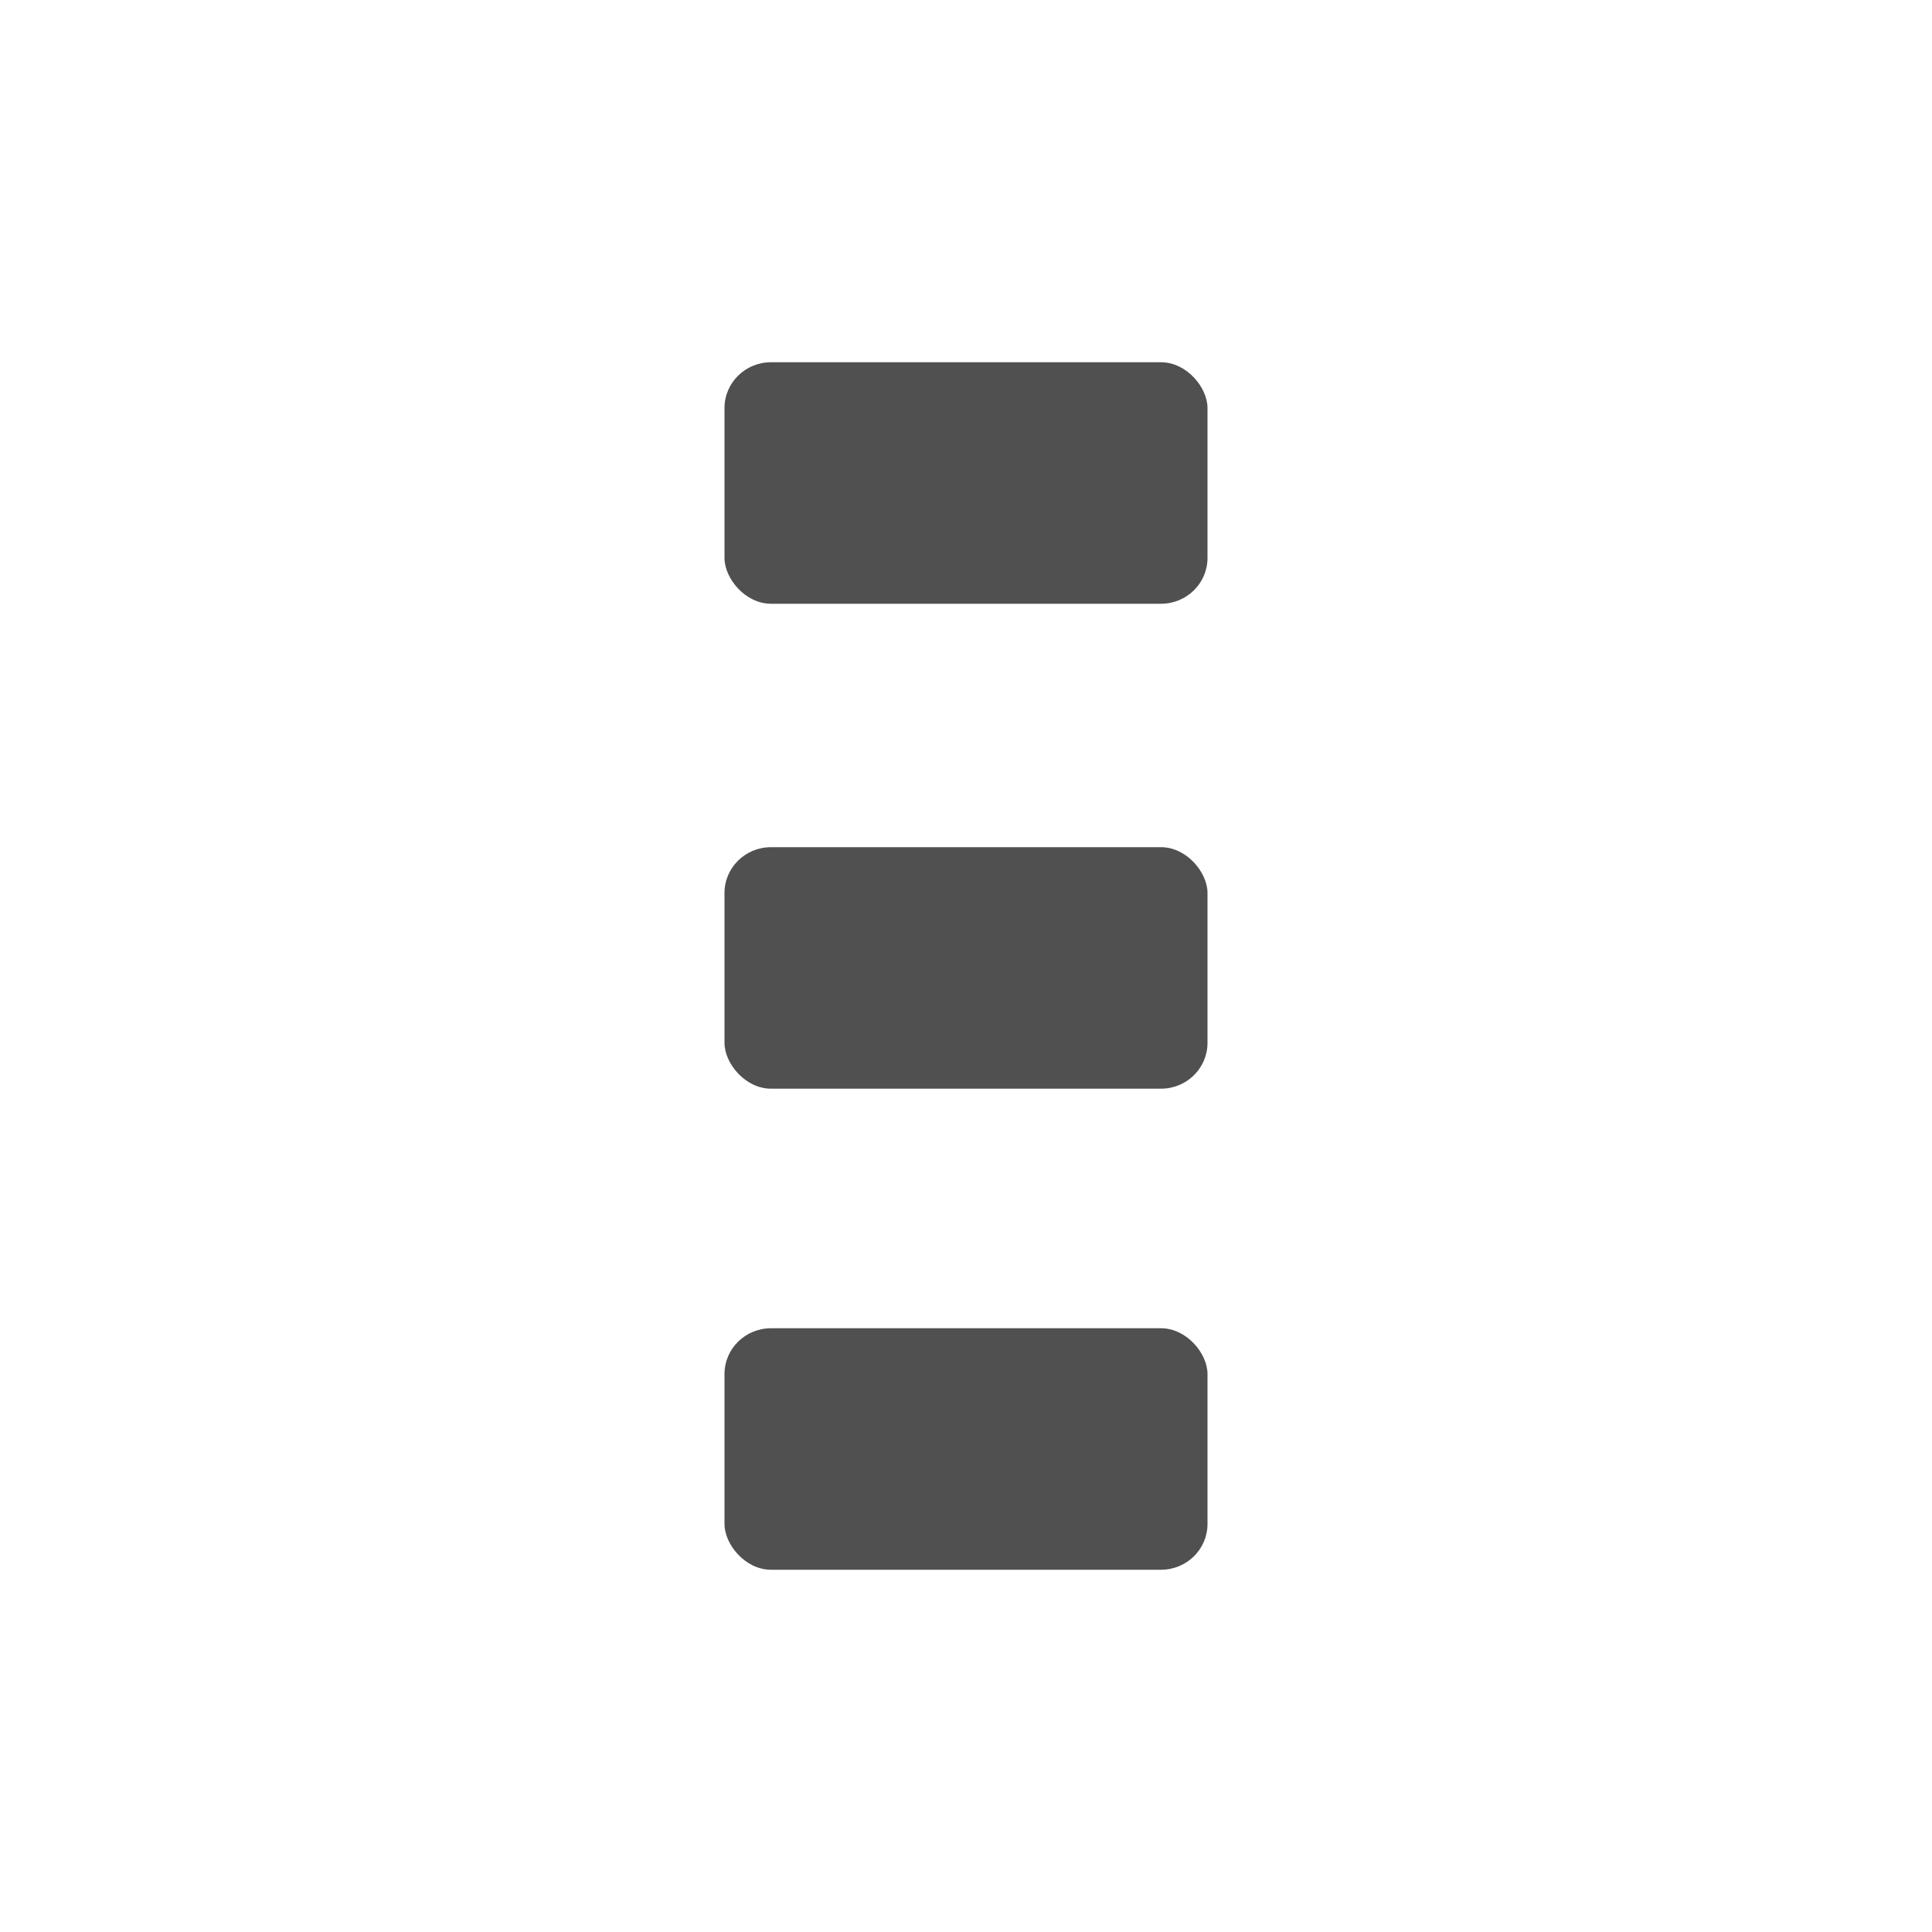 <?xml version='1.0' encoding='UTF-8' standalone='no'?>
<!-- Created with Inkscape (http://www.inkscape.org/) -->

<svg xmlns:cc='http://creativecommons.org/ns#' xmlns:dc='http://purl.org/dc/elements/1.1/' sodipodi:docname='view-more-symbolic.svg' height='16' id='svg7384' xmlns:inkscape='http://www.inkscape.org/namespaces/inkscape' xmlns:rdf='http://www.w3.org/1999/02/22-rdf-syntax-ns#' xmlns:sodipodi='http://sodipodi.sourceforge.net/DTD/sodipodi-0.dtd' xmlns:svg='http://www.w3.org/2000/svg' inkscape:version='0.48+devel r11865 custom' version='1.1' width='16' xmlns='http://www.w3.org/2000/svg'>
  <sodipodi:namedview inkscape:bbox-nodes='true' inkscape:bbox-paths='true' bordercolor='#666666' borderopacity='1' inkscape:current-layer='layer12' inkscape:cx='241.02932' inkscape:cy='655.56942' gridtolerance='10' inkscape:guide-bbox='true' guidetolerance='10' id='namedview88' inkscape:object-nodes='false' inkscape:object-paths='false' objecttolerance='10' pagecolor='#3a3b39' inkscape:pageopacity='1' inkscape:pageshadow='2' showborder='false' showgrid='true' showguides='true' inkscape:snap-bbox='true' inkscape:snap-bbox-midpoints='false' inkscape:snap-global='true' inkscape:snap-grids='true' inkscape:snap-nodes='false' inkscape:snap-others='false' inkscape:snap-to-guides='true' inkscape:window-height='709' inkscape:window-maximized='1' inkscape:window-width='1366' inkscape:window-x='0' inkscape:window-y='27' inkscape:zoom='1'>
    <inkscape:grid empspacing='2' enabled='true' id='grid4866' originx='120px' originy='650px' snapvisiblegridlinesonly='true' spacingx='1px' spacingy='1px' type='xygrid' visible='true'/>
  </sodipodi:namedview>
  <title id='title9167'>Gnome Symbolic Icon Theme</title>
  <defs id='defs7386'/>
  <g inkscape:groupmode='layer' id='layer9' inkscape:label='status' style='display:inline' transform='translate(-121,-867)'/>
  <g inkscape:groupmode='layer' id='layer10' inkscape:label='devices' transform='translate(-121,-867)'/>
  <g inkscape:groupmode='layer' id='layer11' inkscape:label='apps' transform='translate(-121,-867)'/>
  <g inkscape:groupmode='layer' id='layer13' inkscape:label='places' transform='translate(-121,-867)'/>
  <g inkscape:groupmode='layer' id='layer14' inkscape:label='mimetypes' transform='translate(-121,-867)'/>
  <g inkscape:groupmode='layer' id='layer15' inkscape:label='emblems' style='display:inline' transform='translate(-121,-867)'/>
  <g inkscape:groupmode='layer' id='g71291' inkscape:label='emotes' style='display:inline' transform='translate(-121,-867)'/>
  <g inkscape:groupmode='layer' id='g4953' inkscape:label='categories' style='display:inline' transform='translate(-121,-867)'/>
  <g inkscape:groupmode='layer' id='layer12' inkscape:label='actions' style='display:inline' transform='translate(-121,-867)'>
    
    <rect height='2' id='rect20592' rx='0.385' ry='0.379' style='color:#000000;fill:#505050;fill-opacity:1;fill-rule:nonzero;stroke:none;stroke-width:1;marker:none;visibility:visible;display:inline;overflow:visible;enable-background:new' width='4' x='127' y='870'/>
    <rect height='2' id='rect20598' rx='0.385' ry='0.379' style='color:#000000;fill:#505050;fill-opacity:1;fill-rule:nonzero;stroke:none;stroke-width:1;marker:none;visibility:visible;display:inline;overflow:visible;enable-background:new' width='4' x='127' y='874.016'/>
    <rect height='2' id='rect20604' rx='0.385' ry='0.379' style='color:#000000;fill:#505050;fill-opacity:1;fill-rule:nonzero;stroke:none;stroke-width:1;marker:none;visibility:visible;display:inline;overflow:visible;enable-background:new' width='4' x='127' y='878'/>
  </g>
</svg>

